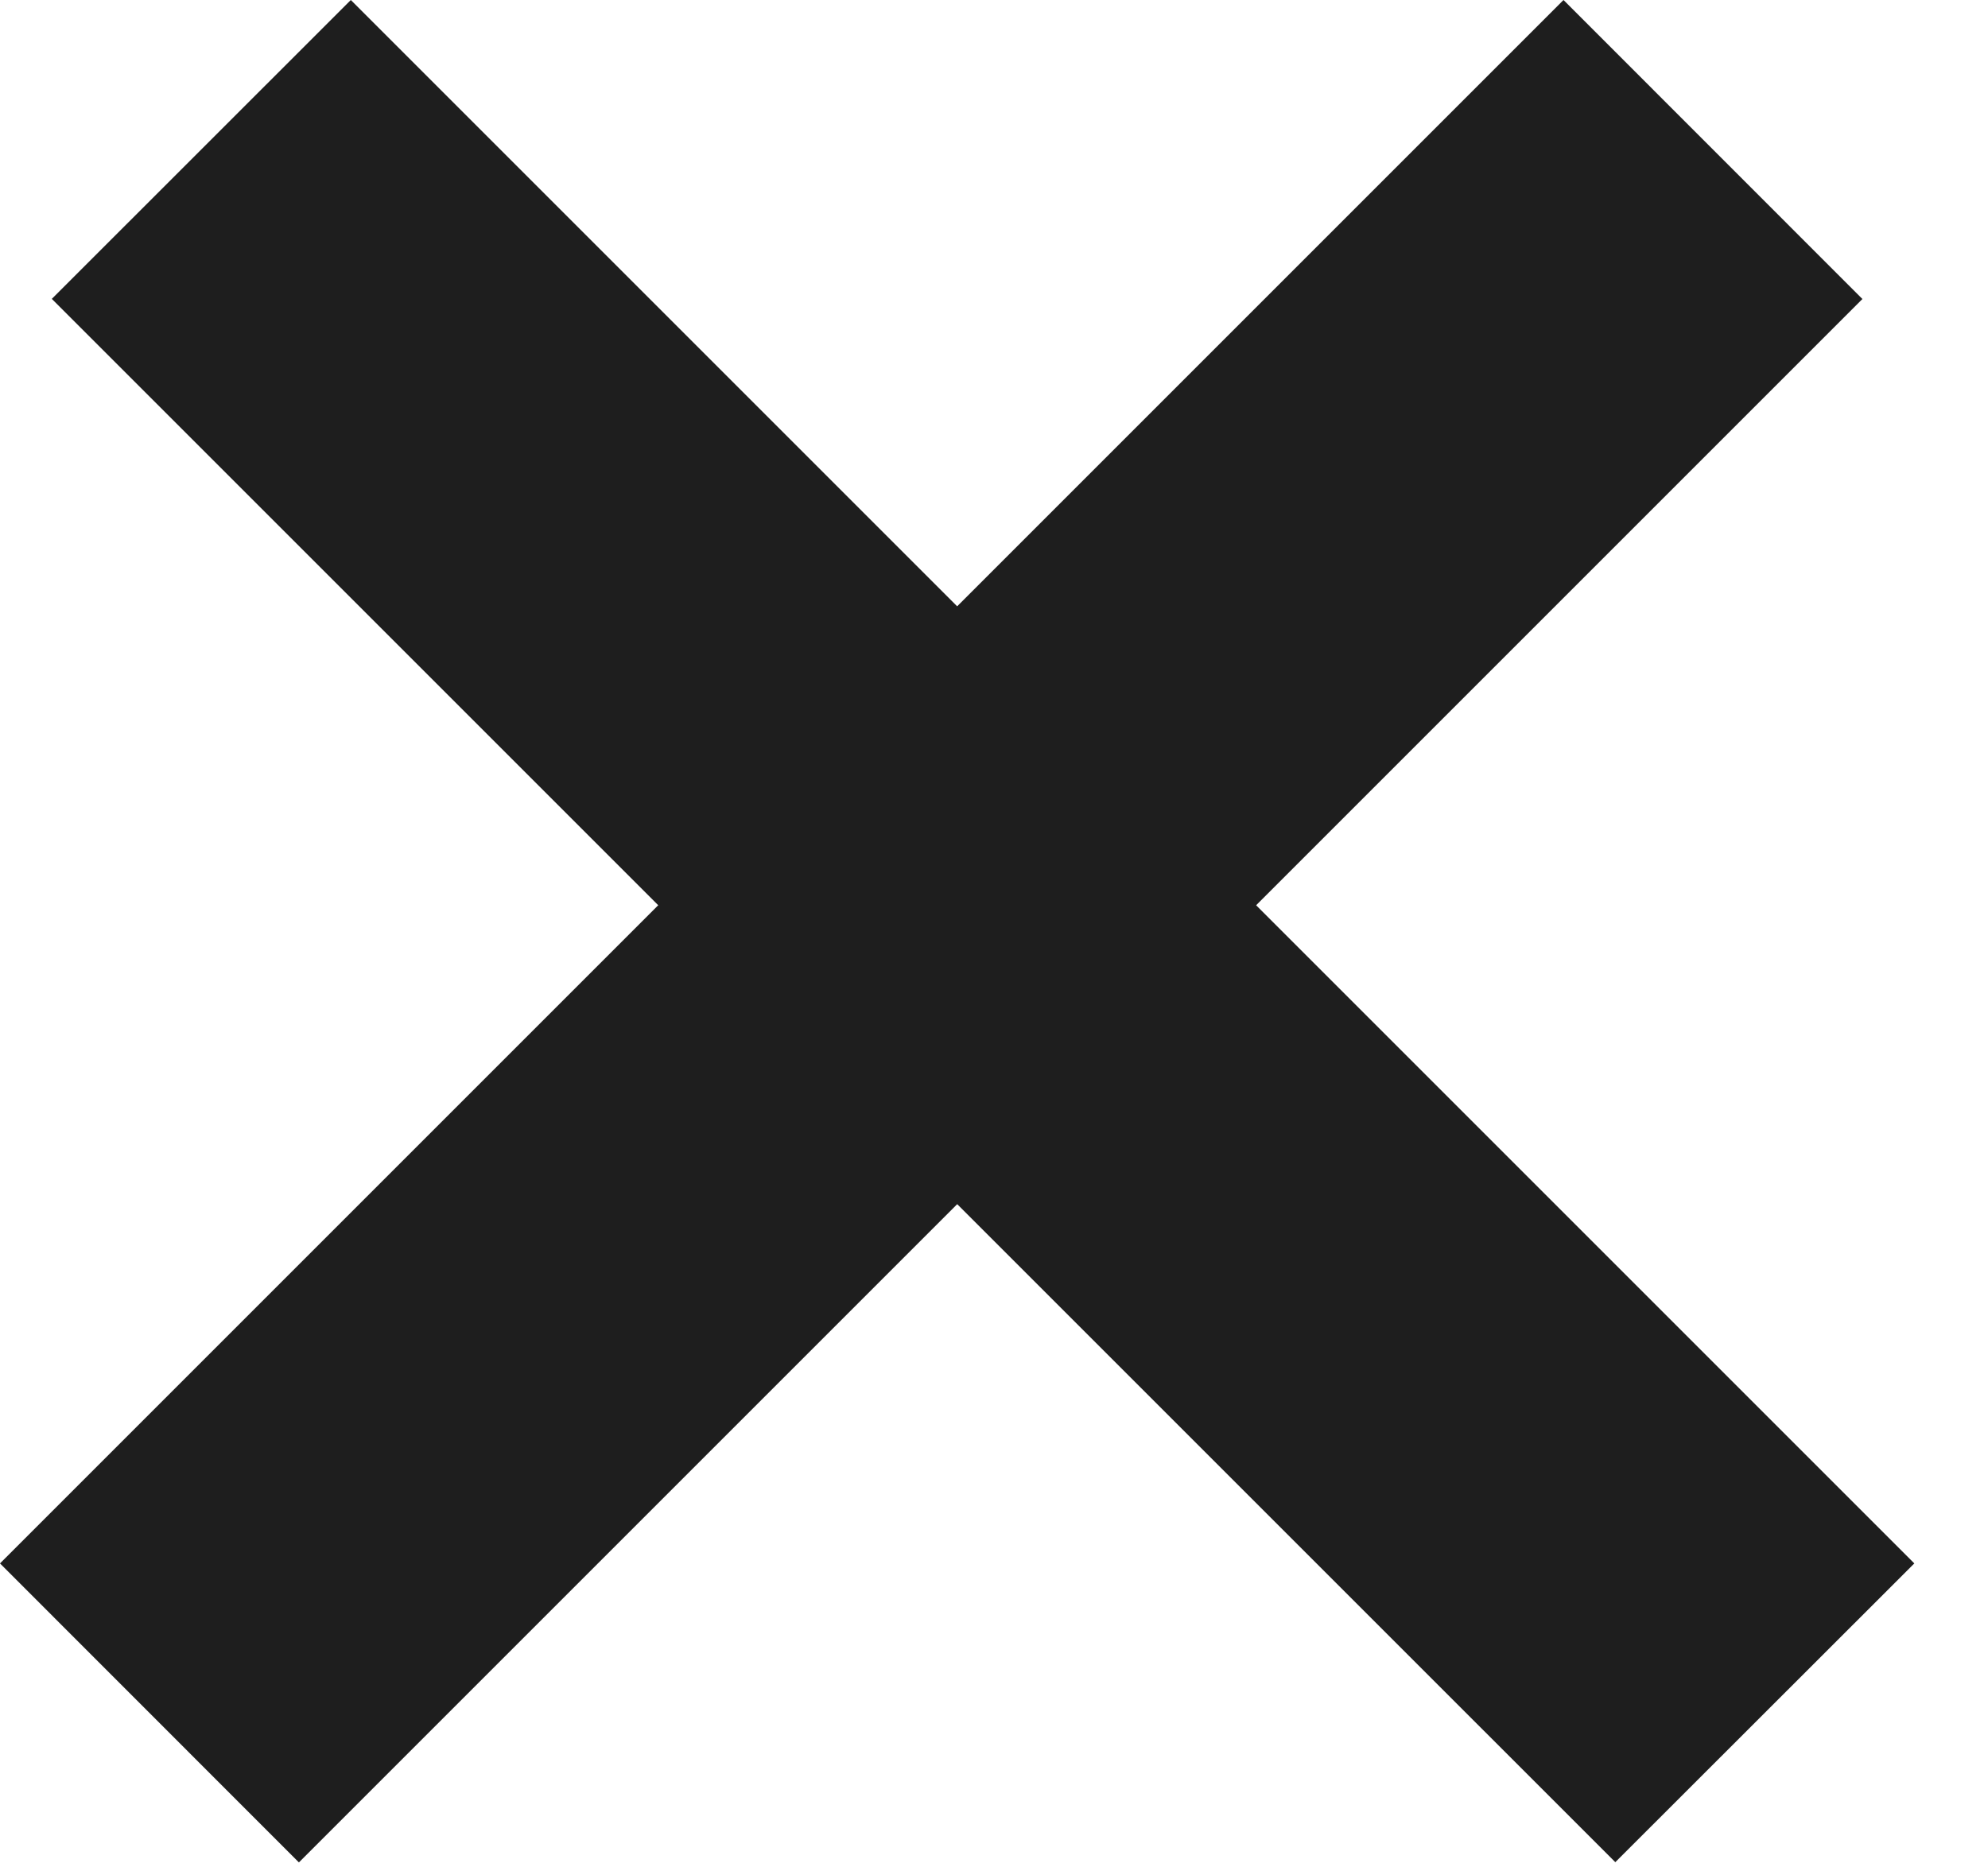 <svg width="17" height="16" fill="none" xmlns="http://www.w3.org/2000/svg"><path fill="#1E1E1E" d="m3 0 13.37 13.37-2.557 2.555L.443 2.556z"/><path fill="#1E1E1E" d="M0 13.37 13.37 0l2.556 2.557-13.37 13.37z"/></svg>